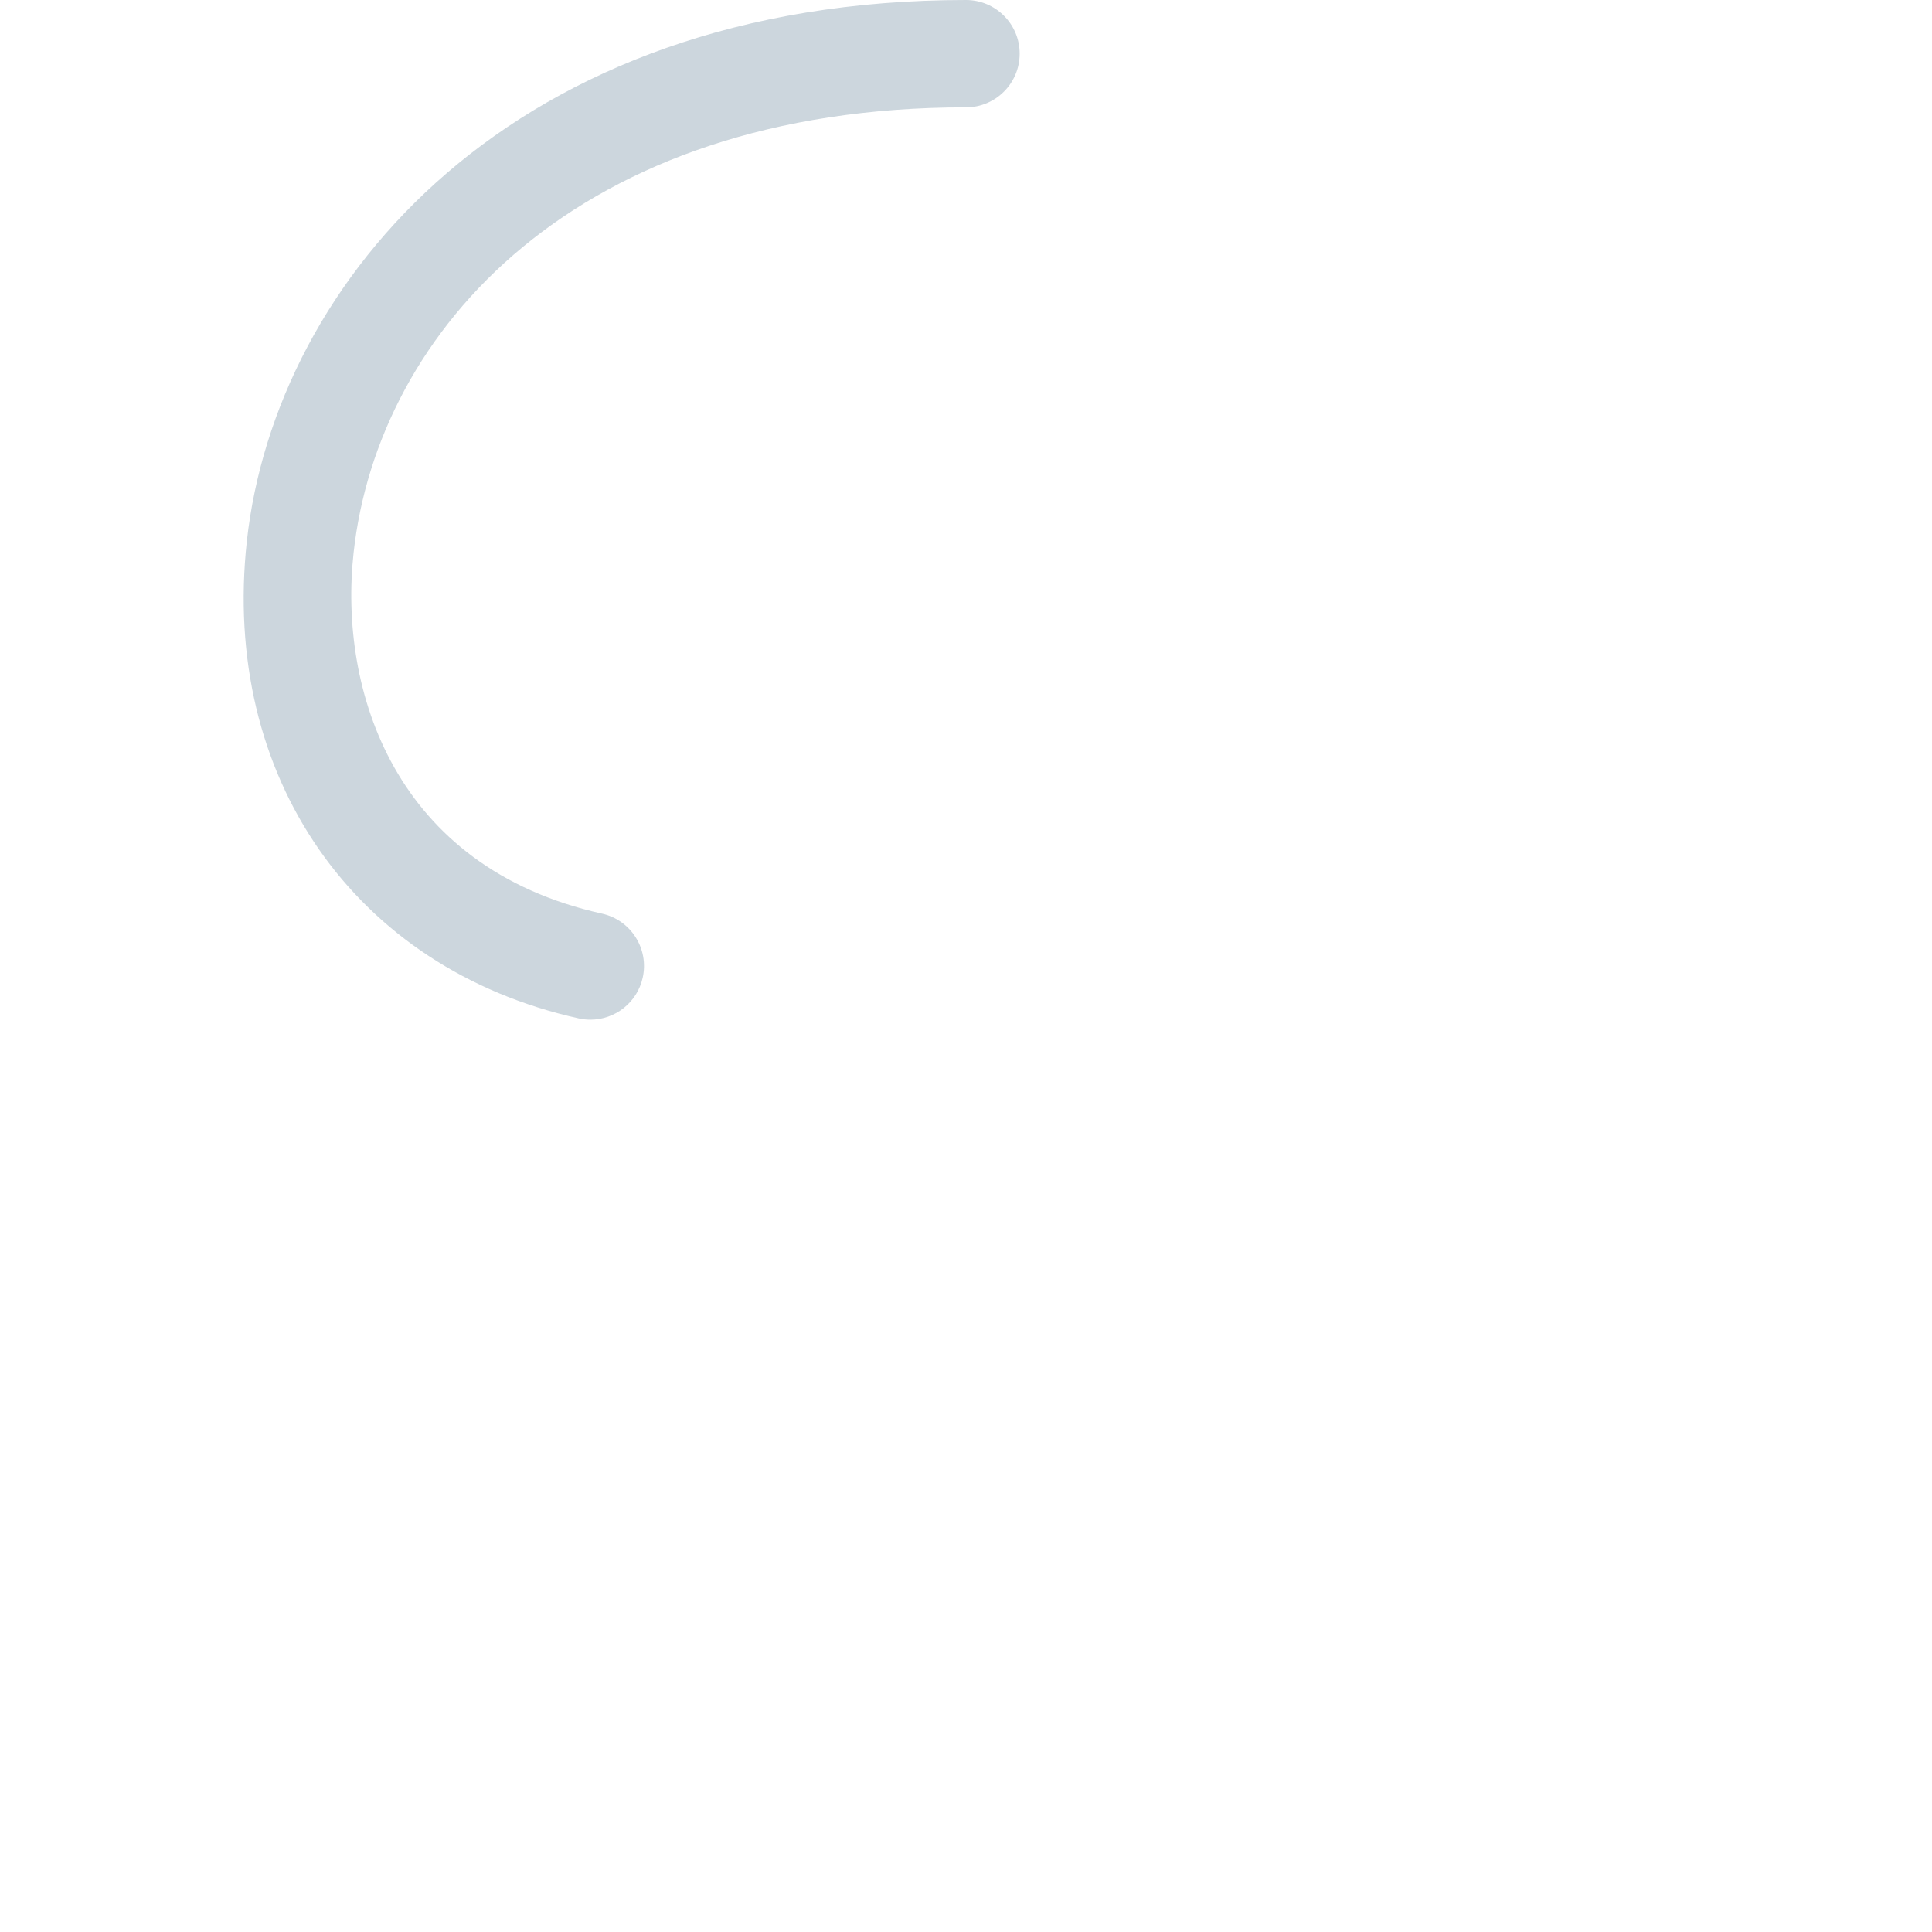 <svg xmlns="http://www.w3.org/2000/svg" viewBox="0 0 36 36">
  <path fill="#CCD6DD" d="M11.001 19c-.072 0-.145-.008-.218-.024-4.18-.929-6.665-4.504-6.183-8.897C5.134 5.225 9.554 0 18 0c.552 0 1 .448 1 1s-.448 1-1 1C10.747 2 7.042 6.167 6.589 10.297c-.282 2.566.761 5.868 4.628 6.727.539.12.879.654.759 1.193-.103.466-.517.783-.975.783z"/>
</svg>
